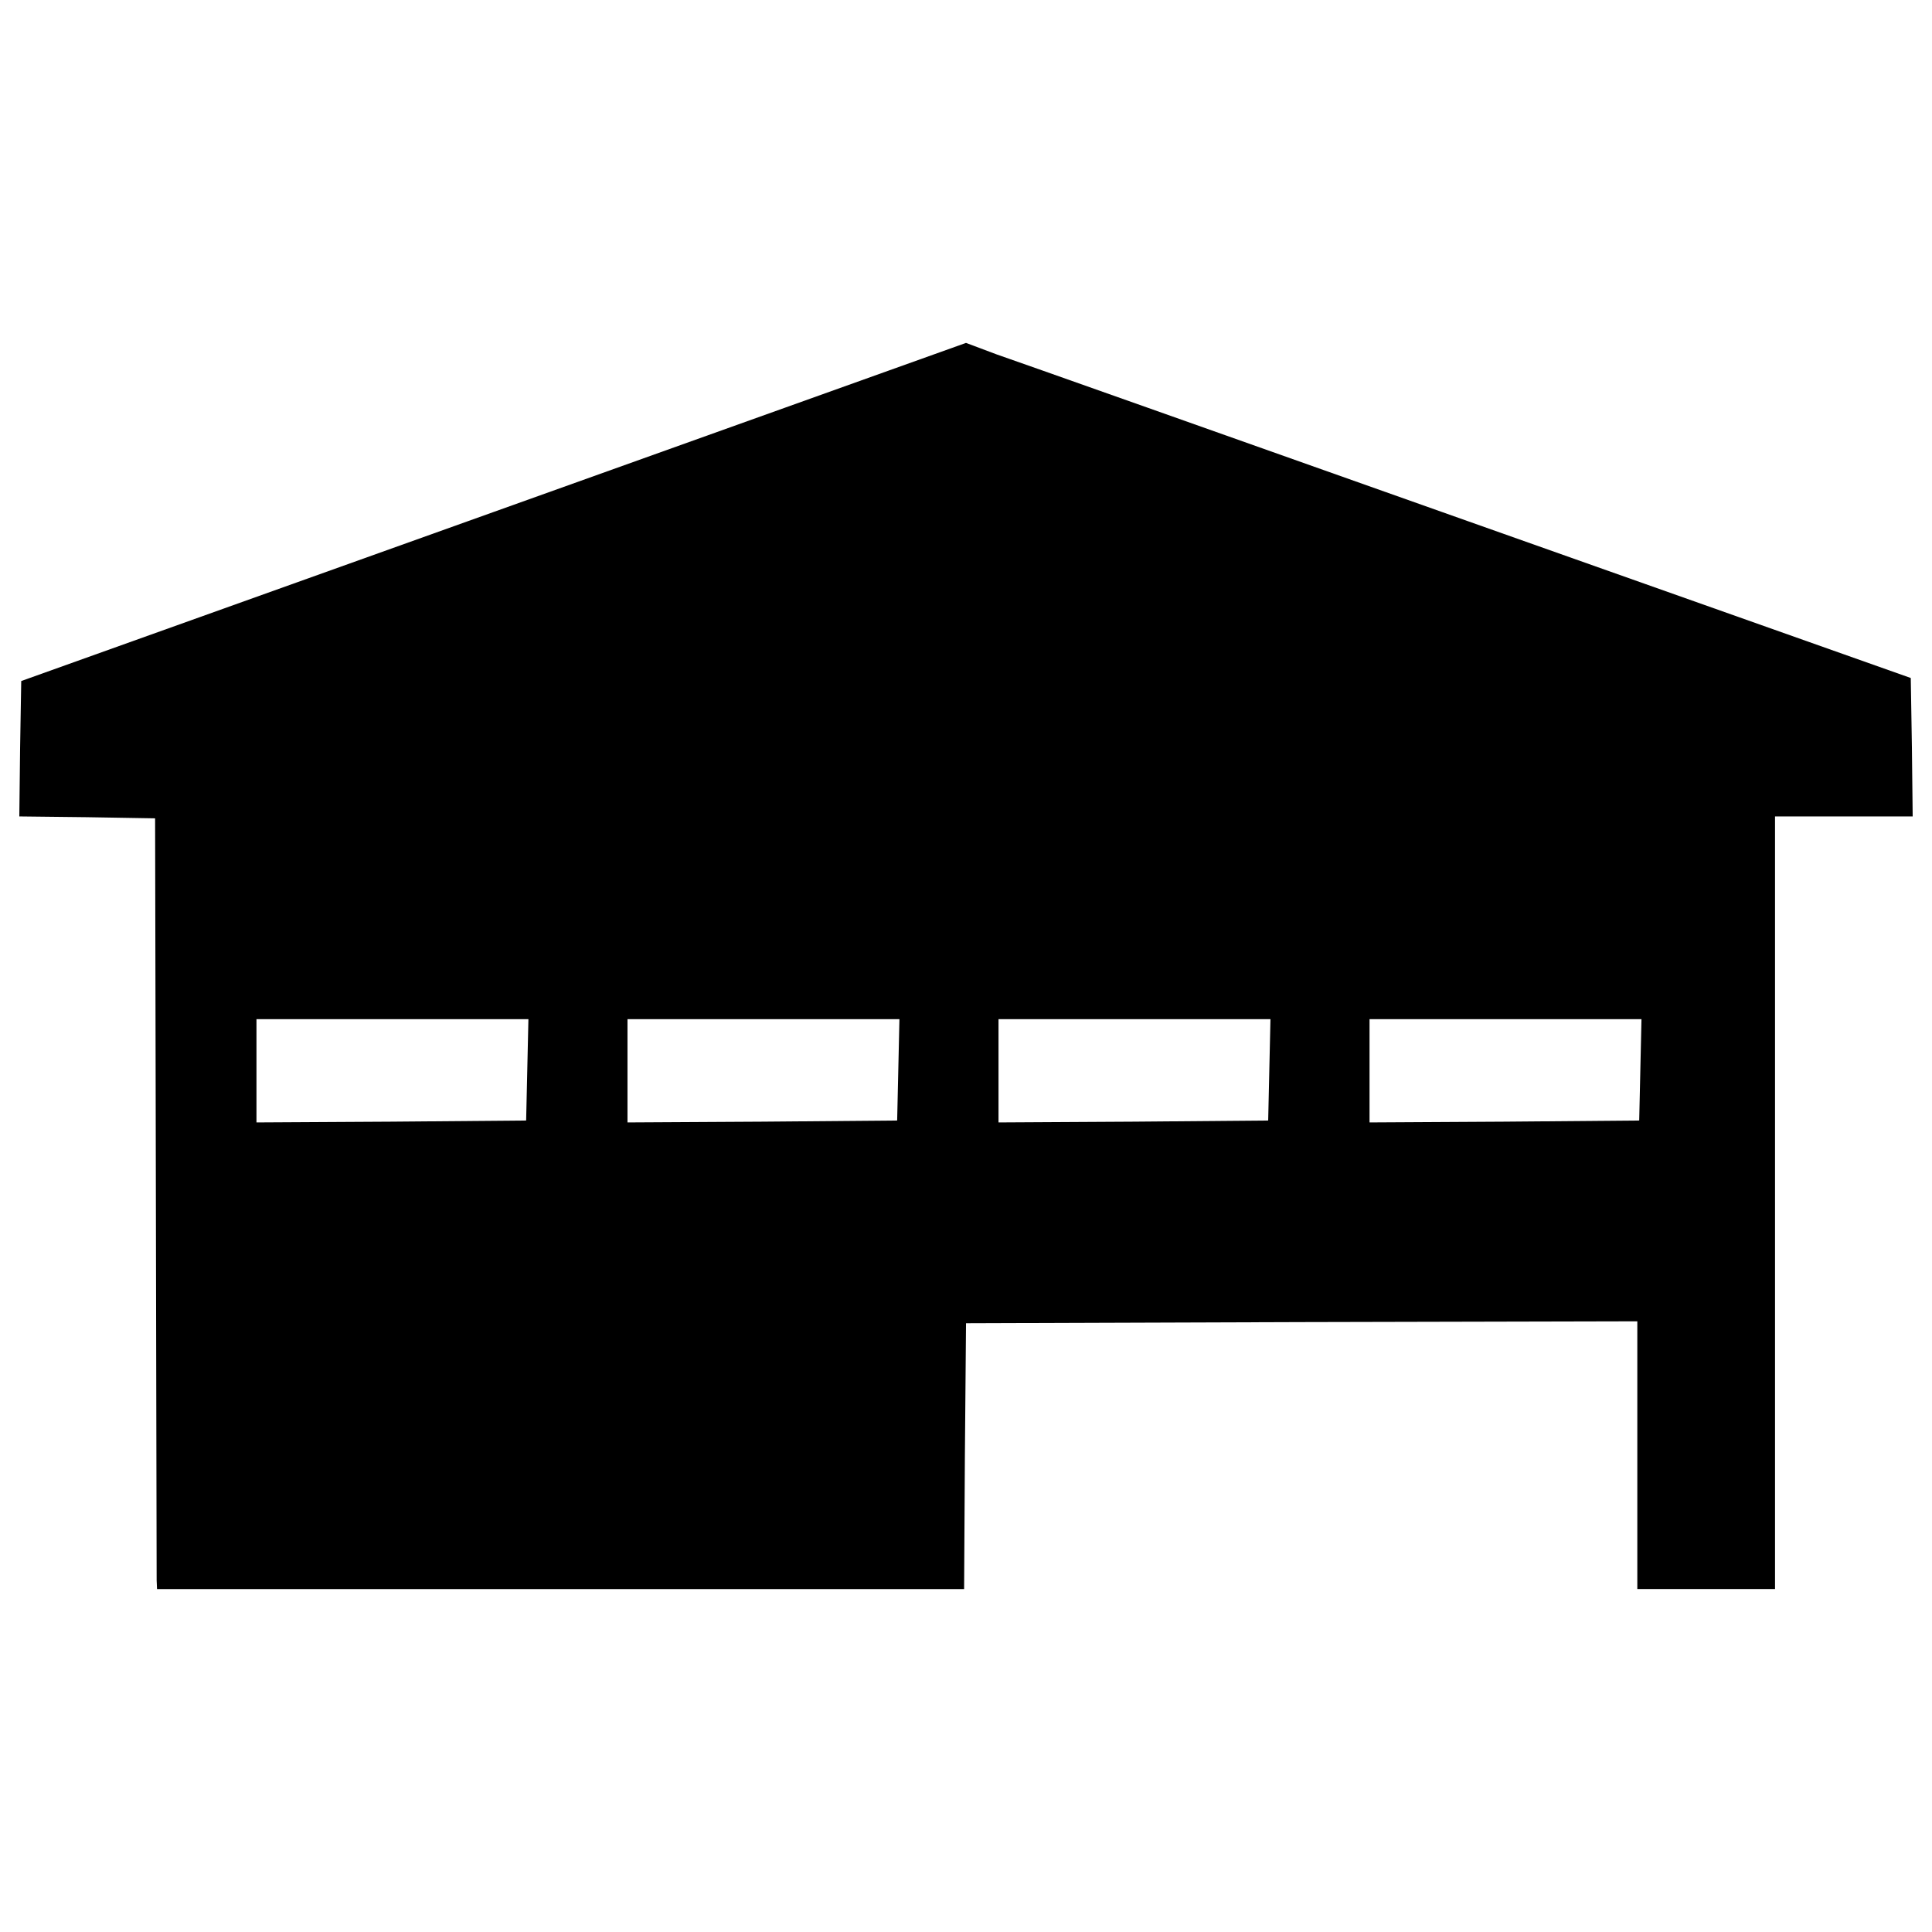 <?xml version="1.0" encoding="utf-8"?>
<!-- Svg Vector Icons : http://www.sfont.cn -->
<!DOCTYPE svg PUBLIC "-//W3C//DTD SVG 1.1//EN" "http://www.w3.org/Graphics/SVG/1.1/DTD/svg11.dtd">
<svg version="1.1" xmlns="http://www.w3.org/2000/svg" xmlns:xlink="http://www.w3.org/1999/xlink" x="0px" y="0px" viewBox="0 0 1000 1000" enable-background="new 0 0 1000 1000" xml:space="preserve">
<g><g transform="translate(0,511) scale(0.1,-0.1)"><path d="M2555,2460L109.9,1585l-5.9-350.4l-4-350.4l350.4-4l352.4-5.9l4-1950.1c2-1073.1,4-1969.9,4-1993.7l2-45.5h2088.7h2088.7l4,689l5.9,687l1738.3,5.9l1736.3,4v-692.9v-692.9h356.4h356.4v1999.6V884.1h356.4H9900l-4,358.3l-5.9,358.3l-2286.7,809.7C6346.3,2856,5245.5,3246,5158.4,3275.7l-158.4,59.4L2555,2460z M2729.2-426.5l-5.9-263.3l-696.9-5.9l-698.9-4v267.3v267.3h702.8h704.8L2729.2-426.5z M4649.6-426.5l-5.9-263.3l-696.9-5.9l-698.9-4v267.3v267.3h702.8h704.8L4649.6-426.5z M6570-426.5l-5.9-263.3l-696.9-5.9l-698.9-4v267.3v267.3h702.8h704.8L6570-426.5z M8490.4-426.5l-5.9-263.3l-696.9-5.9l-698.9-4v267.3v267.3h702.8h704.8L8490.4-426.5z"/></g></g>
</svg>